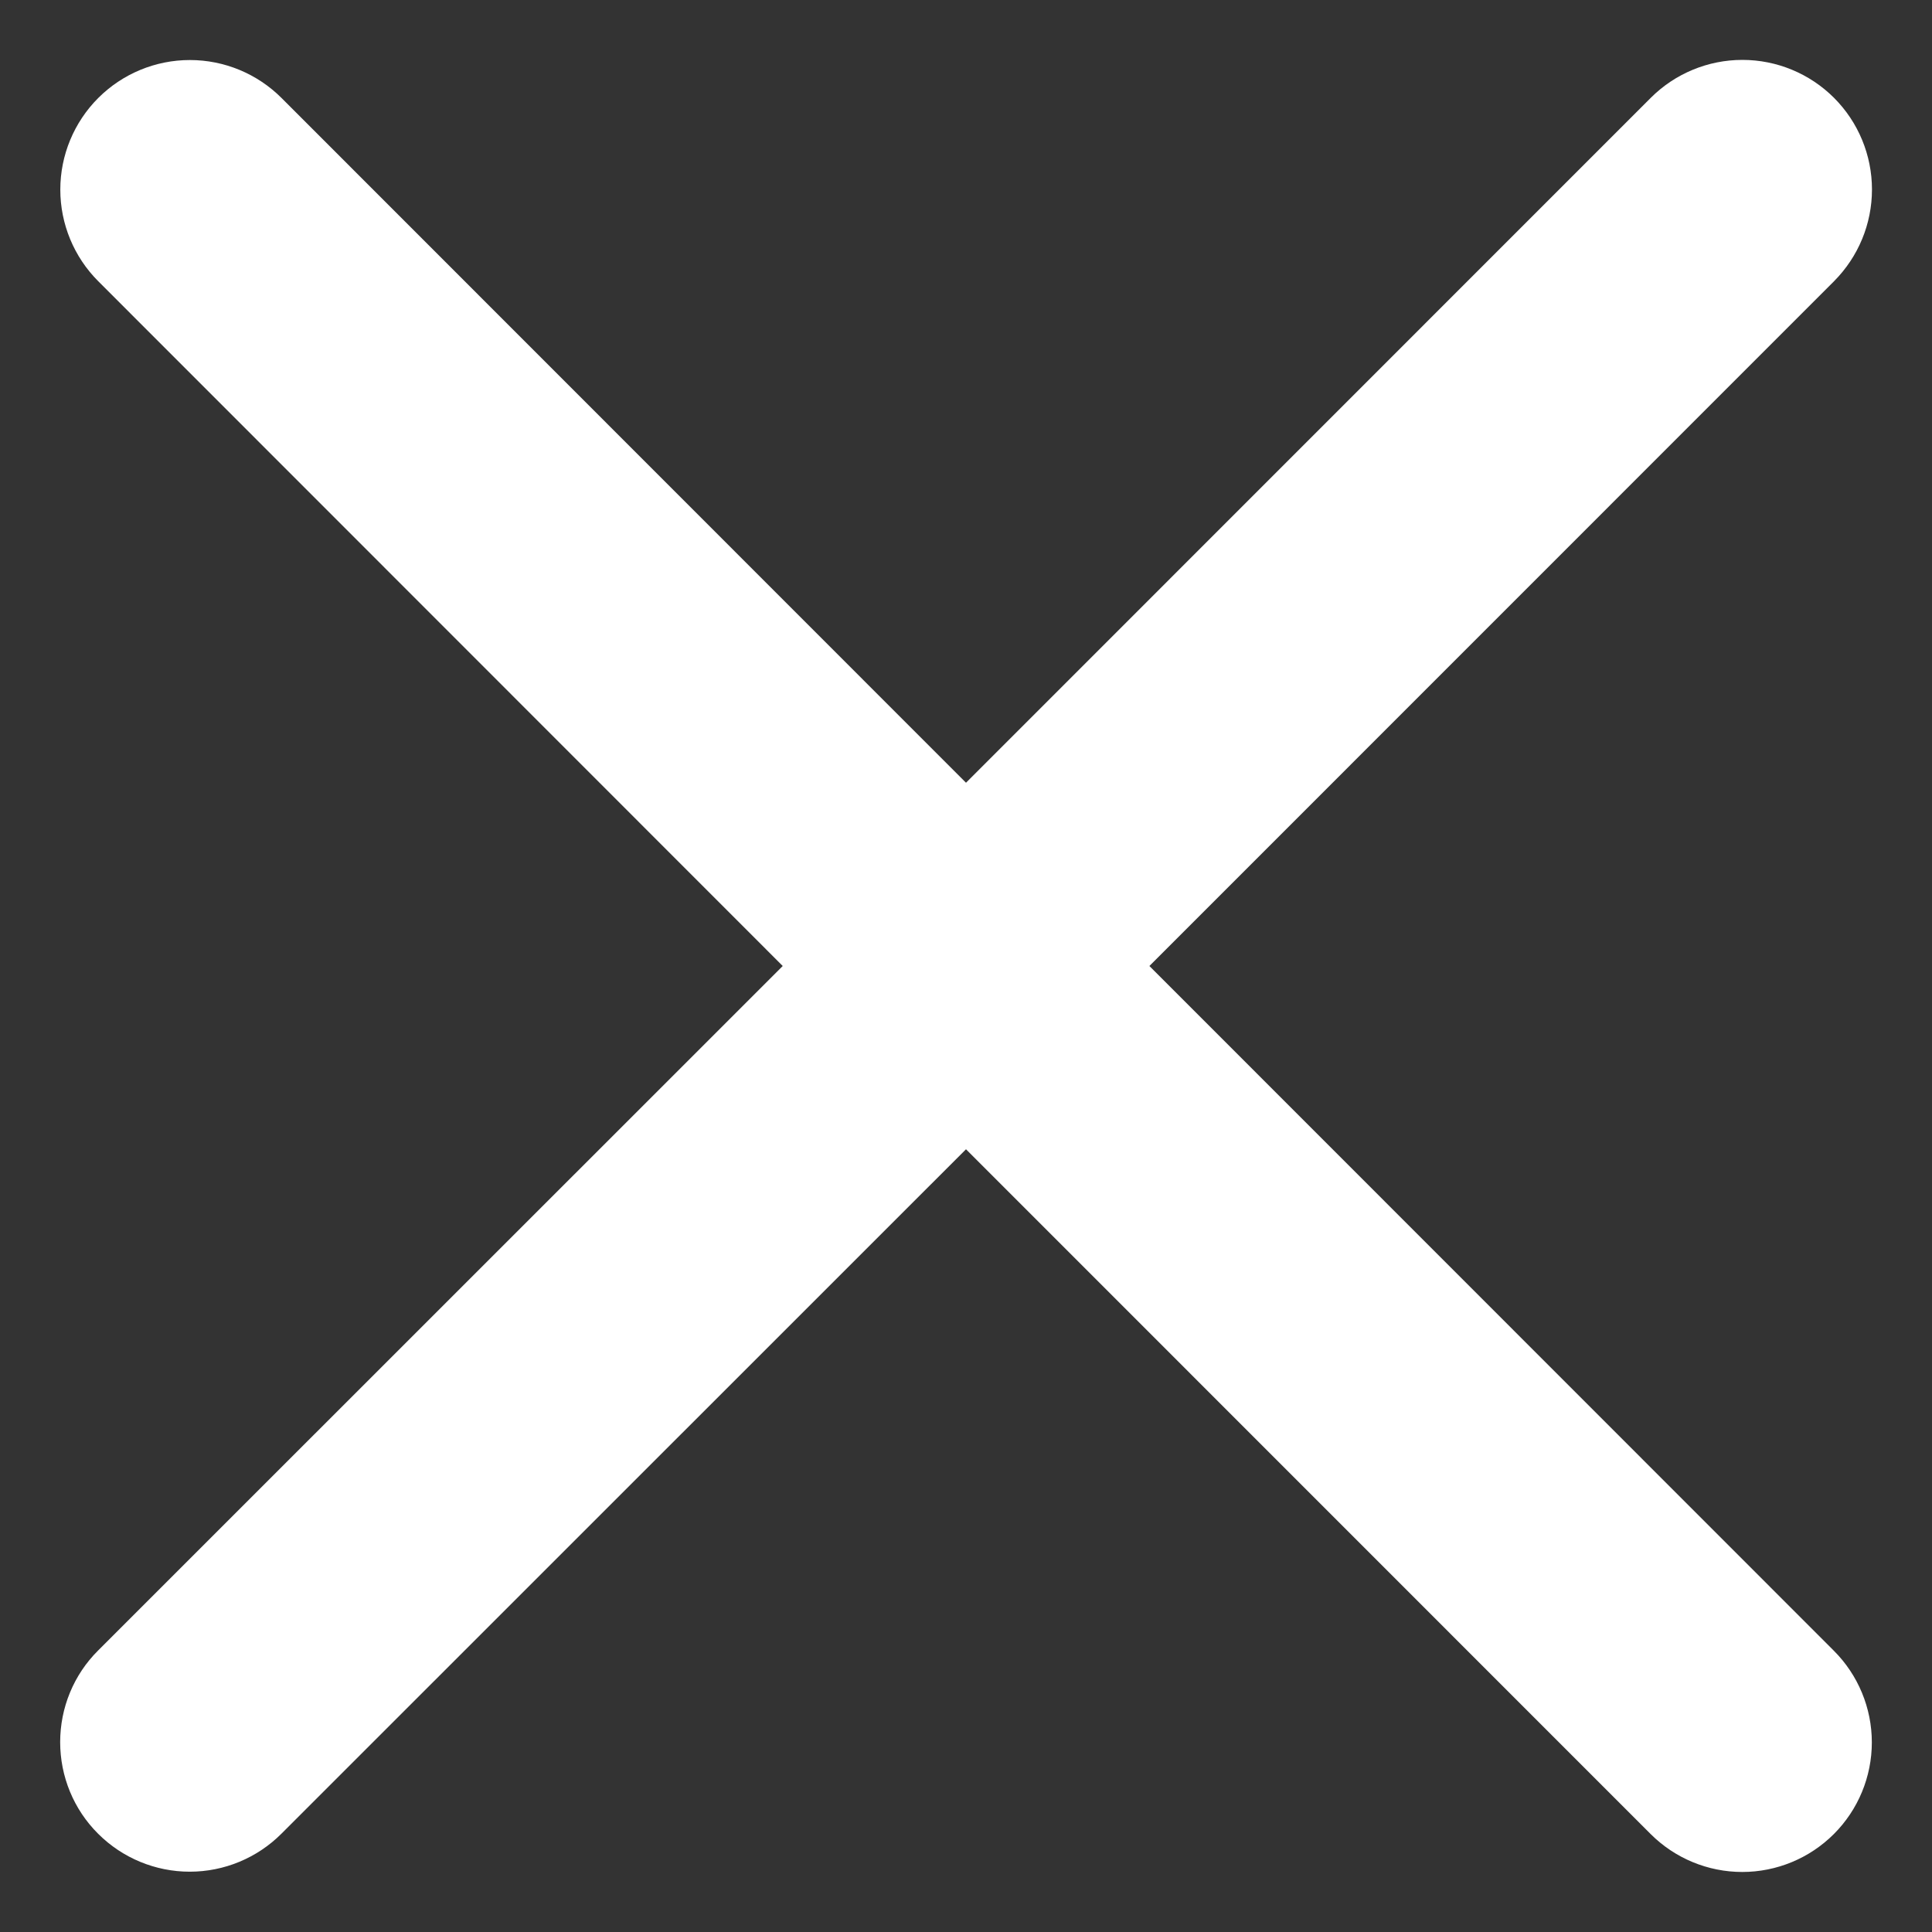 <svg width="14" height="14" viewBox="0 0 14 14" fill="none" xmlns="http://www.w3.org/2000/svg">
<rect x="0" y="0" width="14" height="14" fill="#333333" stroke="none"/>
<path d="M13.289 11.962C13.465 12.138 13.564 12.377 13.564 12.626C13.564 12.875 13.465 13.114 13.289 13.29C13.113 13.466 12.874 13.565 12.625 13.565C12.376 13.565 12.137 13.466 11.961 13.29L7 8.328L2.039 13.288C1.863 13.464 1.624 13.563 1.375 13.563C1.126 13.563 0.887 13.464 0.711 13.288C0.534 13.112 0.436 12.873 0.436 12.624C0.436 12.375 0.534 12.136 0.711 11.96L5.672 7L0.712 2.038C0.536 1.862 0.437 1.623 0.437 1.374C0.437 1.125 0.536 0.886 0.712 0.71C0.888 0.534 1.127 0.435 1.376 0.435C1.625 0.435 1.864 0.534 2.04 0.71L7 5.672L11.962 0.709C12.138 0.533 12.377 0.434 12.626 0.434C12.875 0.434 13.114 0.533 13.29 0.709C13.466 0.885 13.565 1.124 13.565 1.373C13.565 1.623 13.466 1.861 13.29 2.038L8.329 7L13.289 11.962Z" fill="white"/>
</svg>
